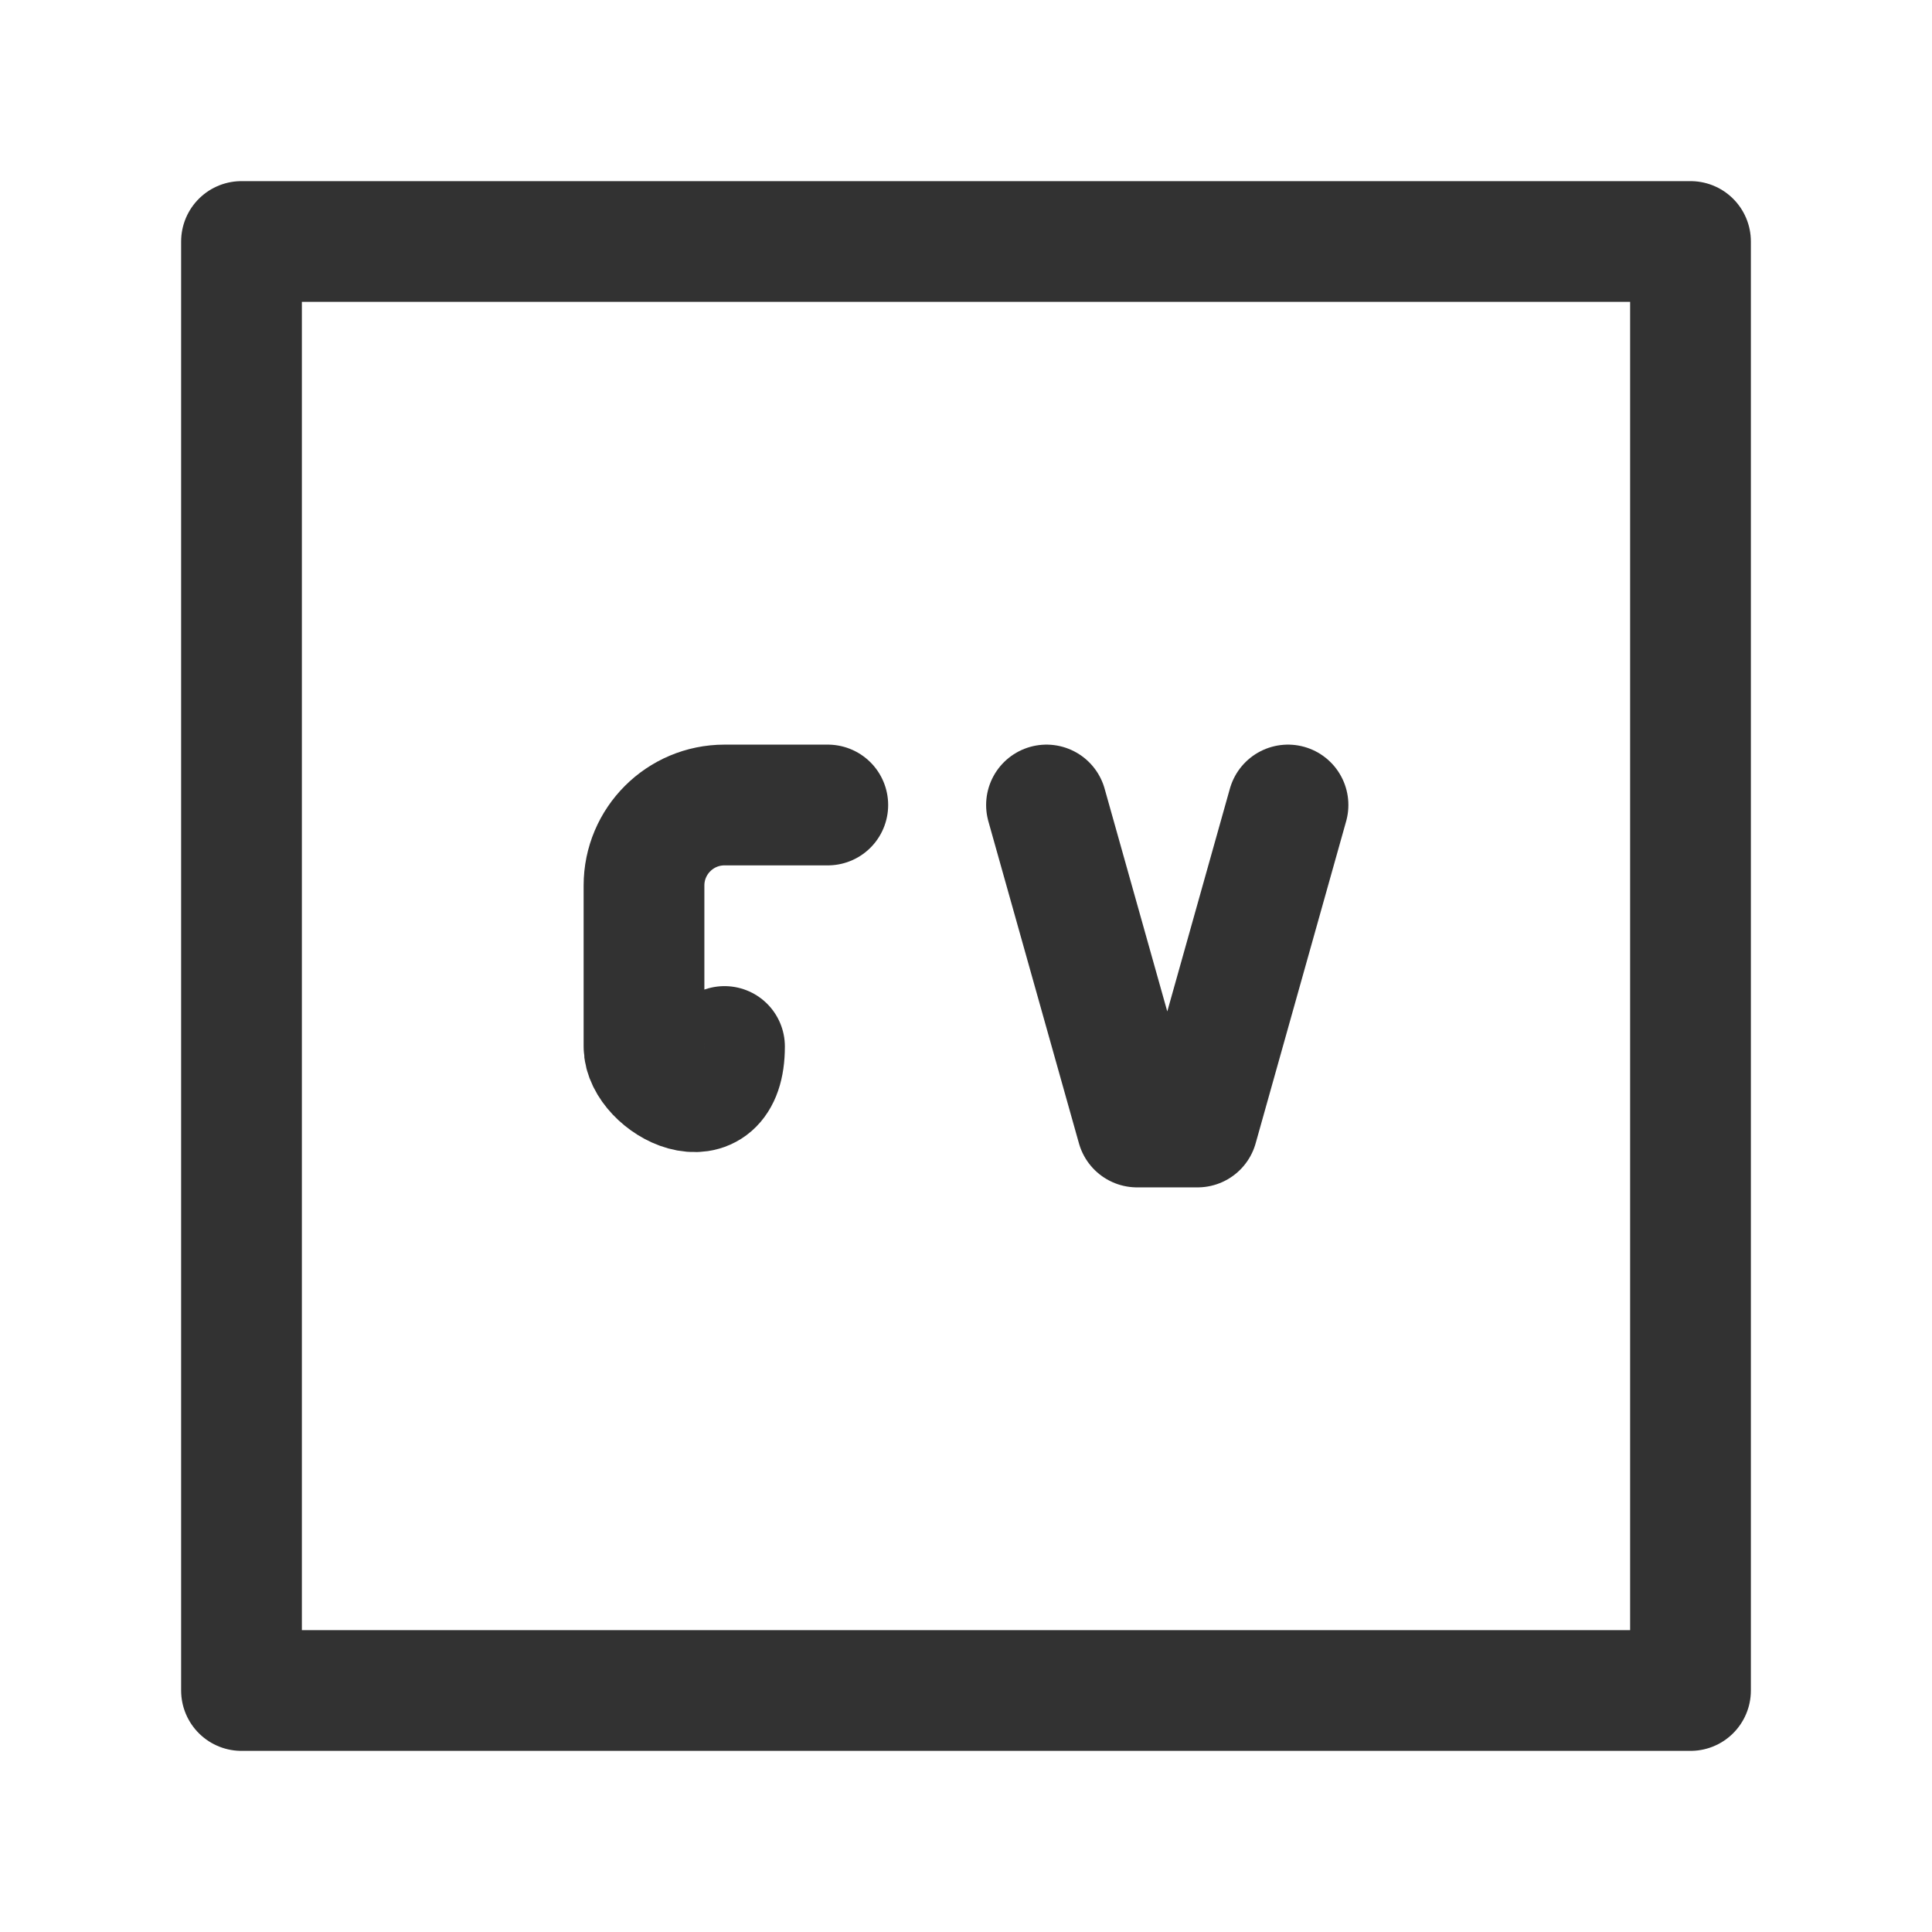 <?xml version="1.0" encoding="UTF-8"?><svg version="1.1" viewBox="0 0 24 24" xmlns="http://www.w3.org/2000/svg" xmlns:xlink="http://www.w3.org/1999/xlink"><g stroke-linecap="round" stroke-width="1.5" stroke="#323232" fill="none" stroke-linejoin="round"><path d="M13 10l1.125 4h.751l1.124-4"></path><rect width="18" height="18" x="3" y="3" rx="2.761" ry="0"></rect><path d="M10.283 10h-1.283l-4.37114e-08 1.77636e-15c-.552 2.41411e-08-1 .448-1 1 0 0 0 0 0 0v2l1.06581e-14 1.50996e-07c8.33927e-08.552.448 1 1 1h1.283"></path></g><path fill="none" d="M0 0h24v24h-24Z"></path></svg>